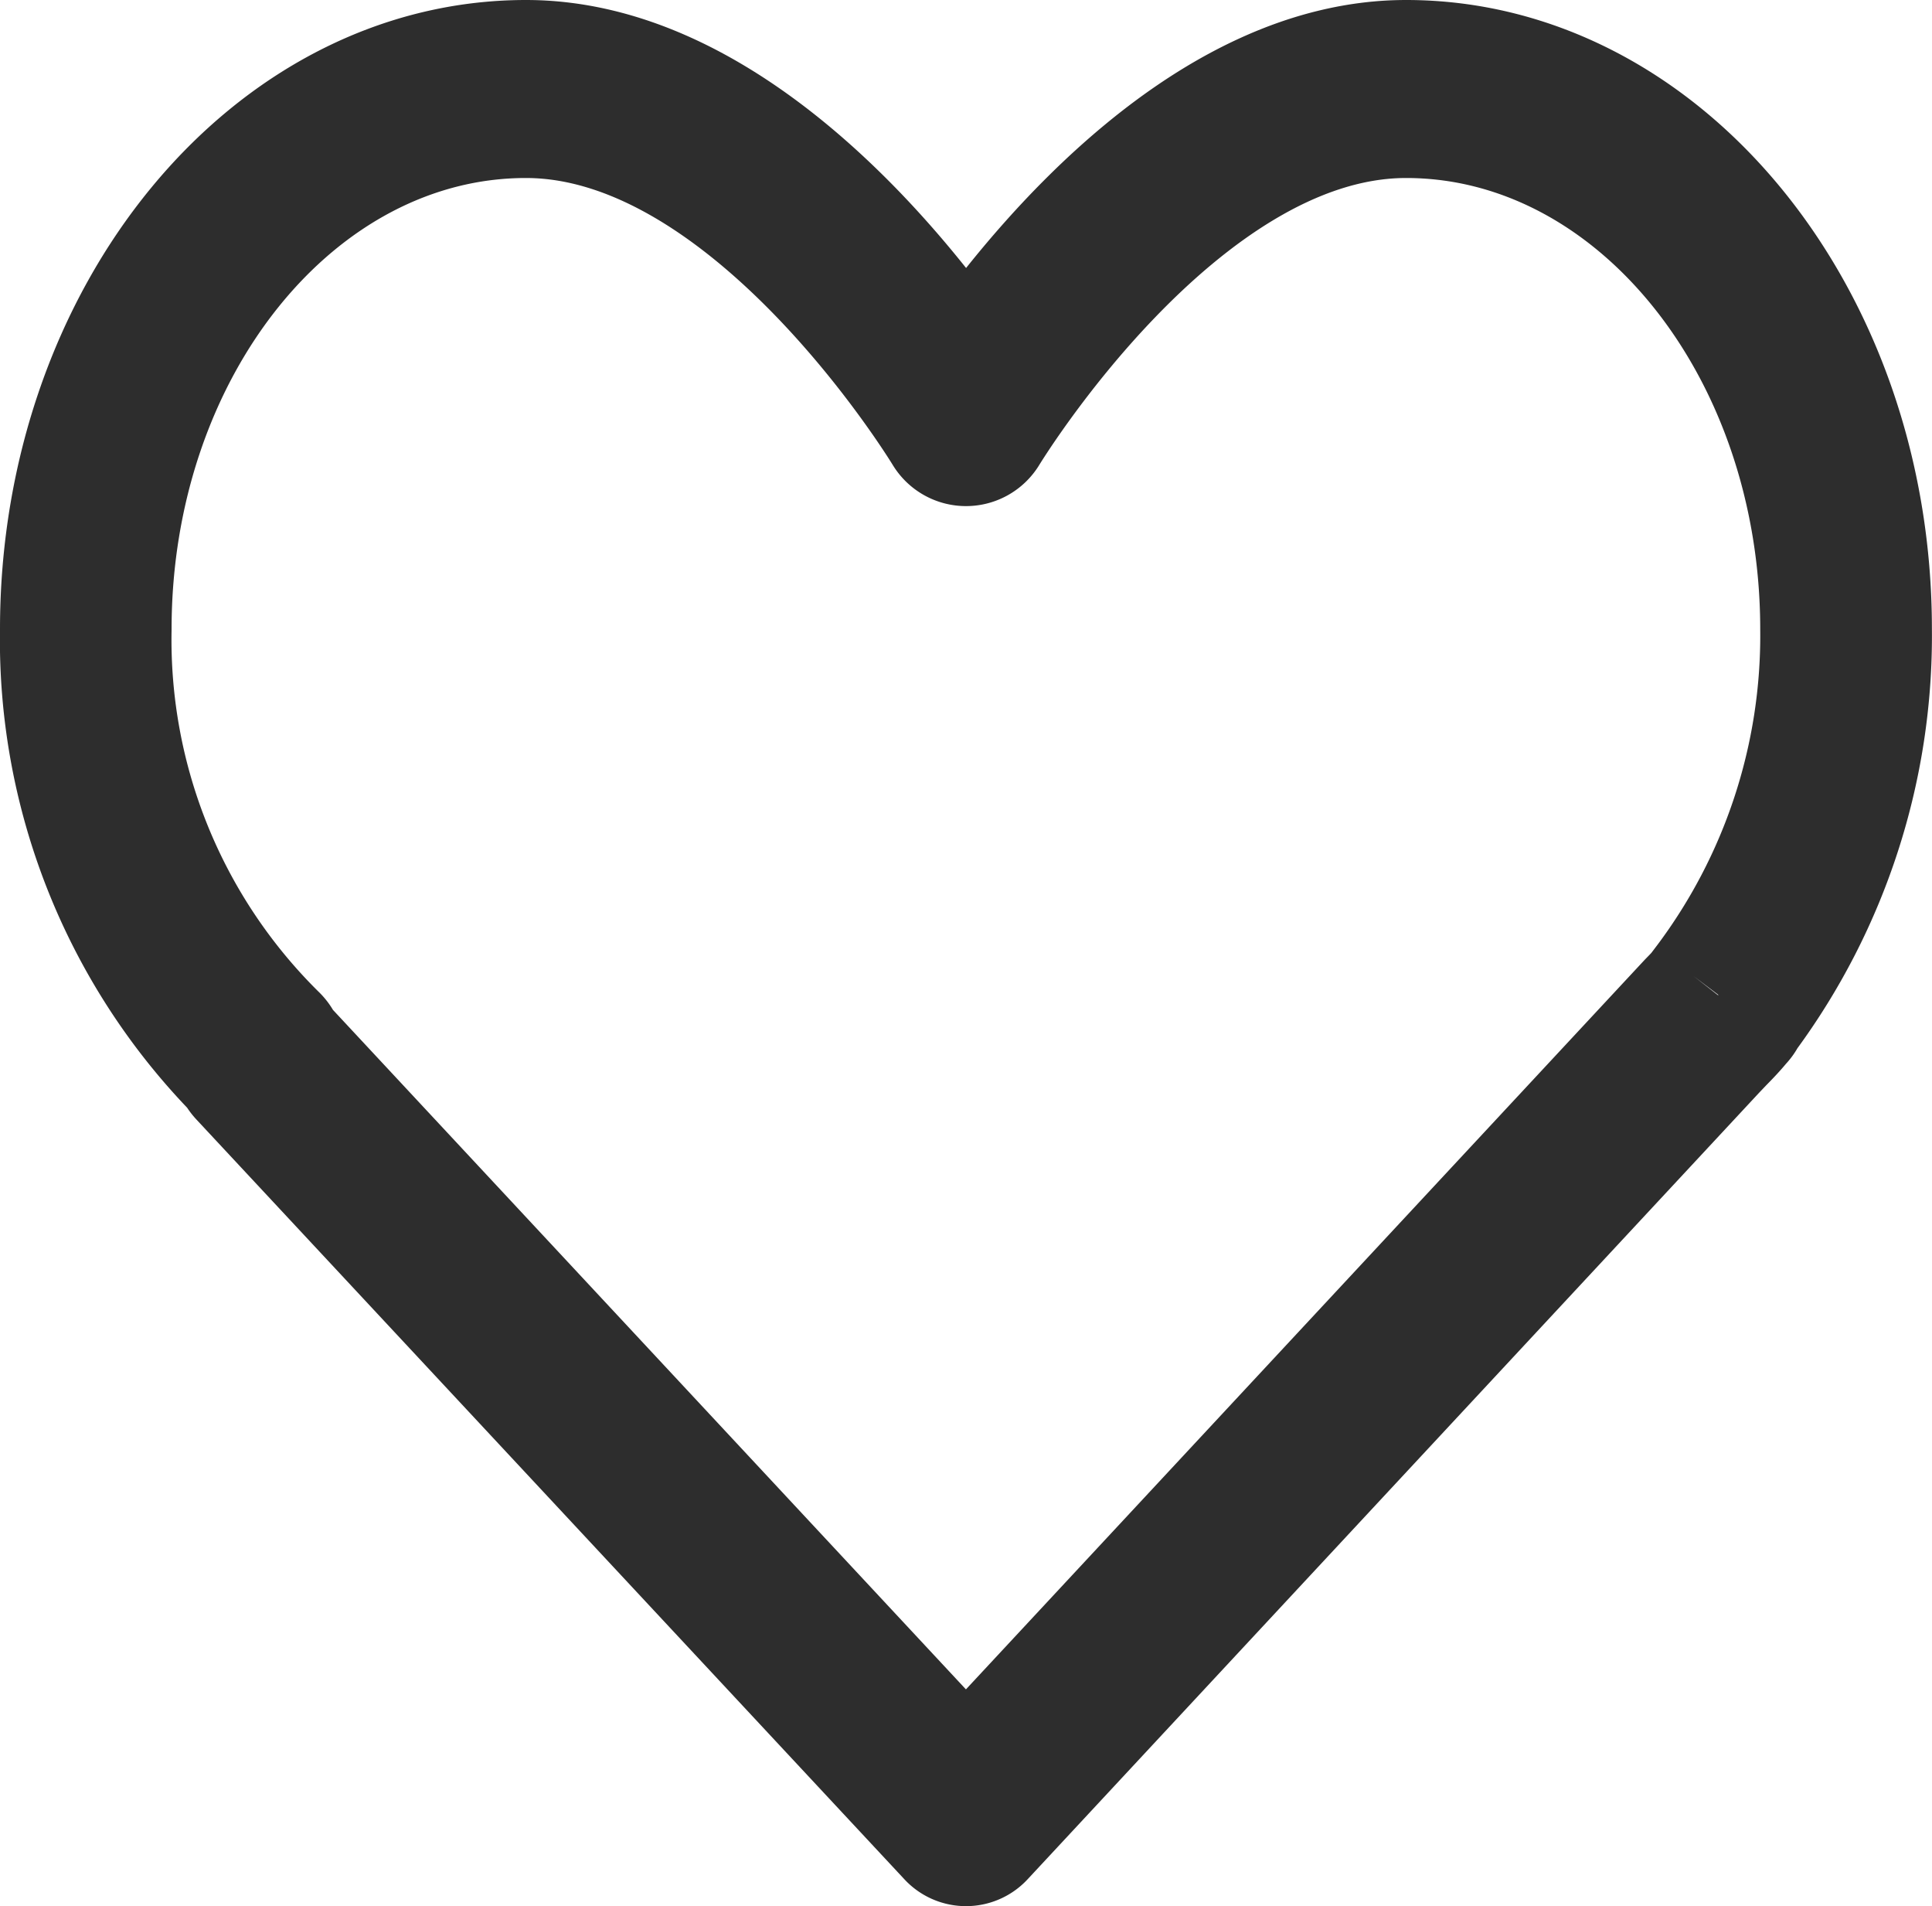 <svg xmlns="http://www.w3.org/2000/svg" width="20.267" height="19.995" viewBox="0 0 20.267 19.995">
  <defs>
    <style>
      .cls-1 {
        fill: none;
        stroke: #2d2d2d;
      }
    </style>
  </defs>
  <g id="heart_2_" data-name="heart (2)" transform="translate(0.5 -20.833)">
    <g id="Group_164" data-name="Group 164" transform="translate(0 21.333)">
      <path id="Path_553" data-name="Path 553" class="cls-1" d="M14.25,21.333c-2.137,0-3.9,2.135-4.616,3.142-.714-1.008-2.479-3.142-4.616-3.142C2.251,21.333,0,24.069,0,27.431a6.608,6.608,0,0,0,1.862,4.714.424.424,0,0,0,.063.088L9.35,40.2a.382.382,0,0,0,.567,0l7.672-8.248.079-.083c.063-.064.125-.128.194-.211a.419.419,0,0,0,.071-.1,6.833,6.833,0,0,0,1.333-4.126C19.267,24.069,17.016,21.333,14.25,21.333Zm3.016,9.738a.4.4,0,0,0-.03.044c-.038.046-.079.087-.12.129L9.633,39.286,2.584,31.72a.43.43,0,0,0-.093-.129A5.687,5.687,0,0,1,.8,27.431C.8,24.545,2.693,22.2,5.017,22.2c2.3,0,4.259,3.223,4.279,3.256a.4.4,0,0,0,.675,0c.02-.032,1.981-3.256,4.279-3.256,2.324,0,4.215,2.348,4.215,5.234A5.914,5.914,0,0,1,17.266,31.071Z" transform="translate(0 -21.333)"/>
    </g>
  </g>
</svg>
